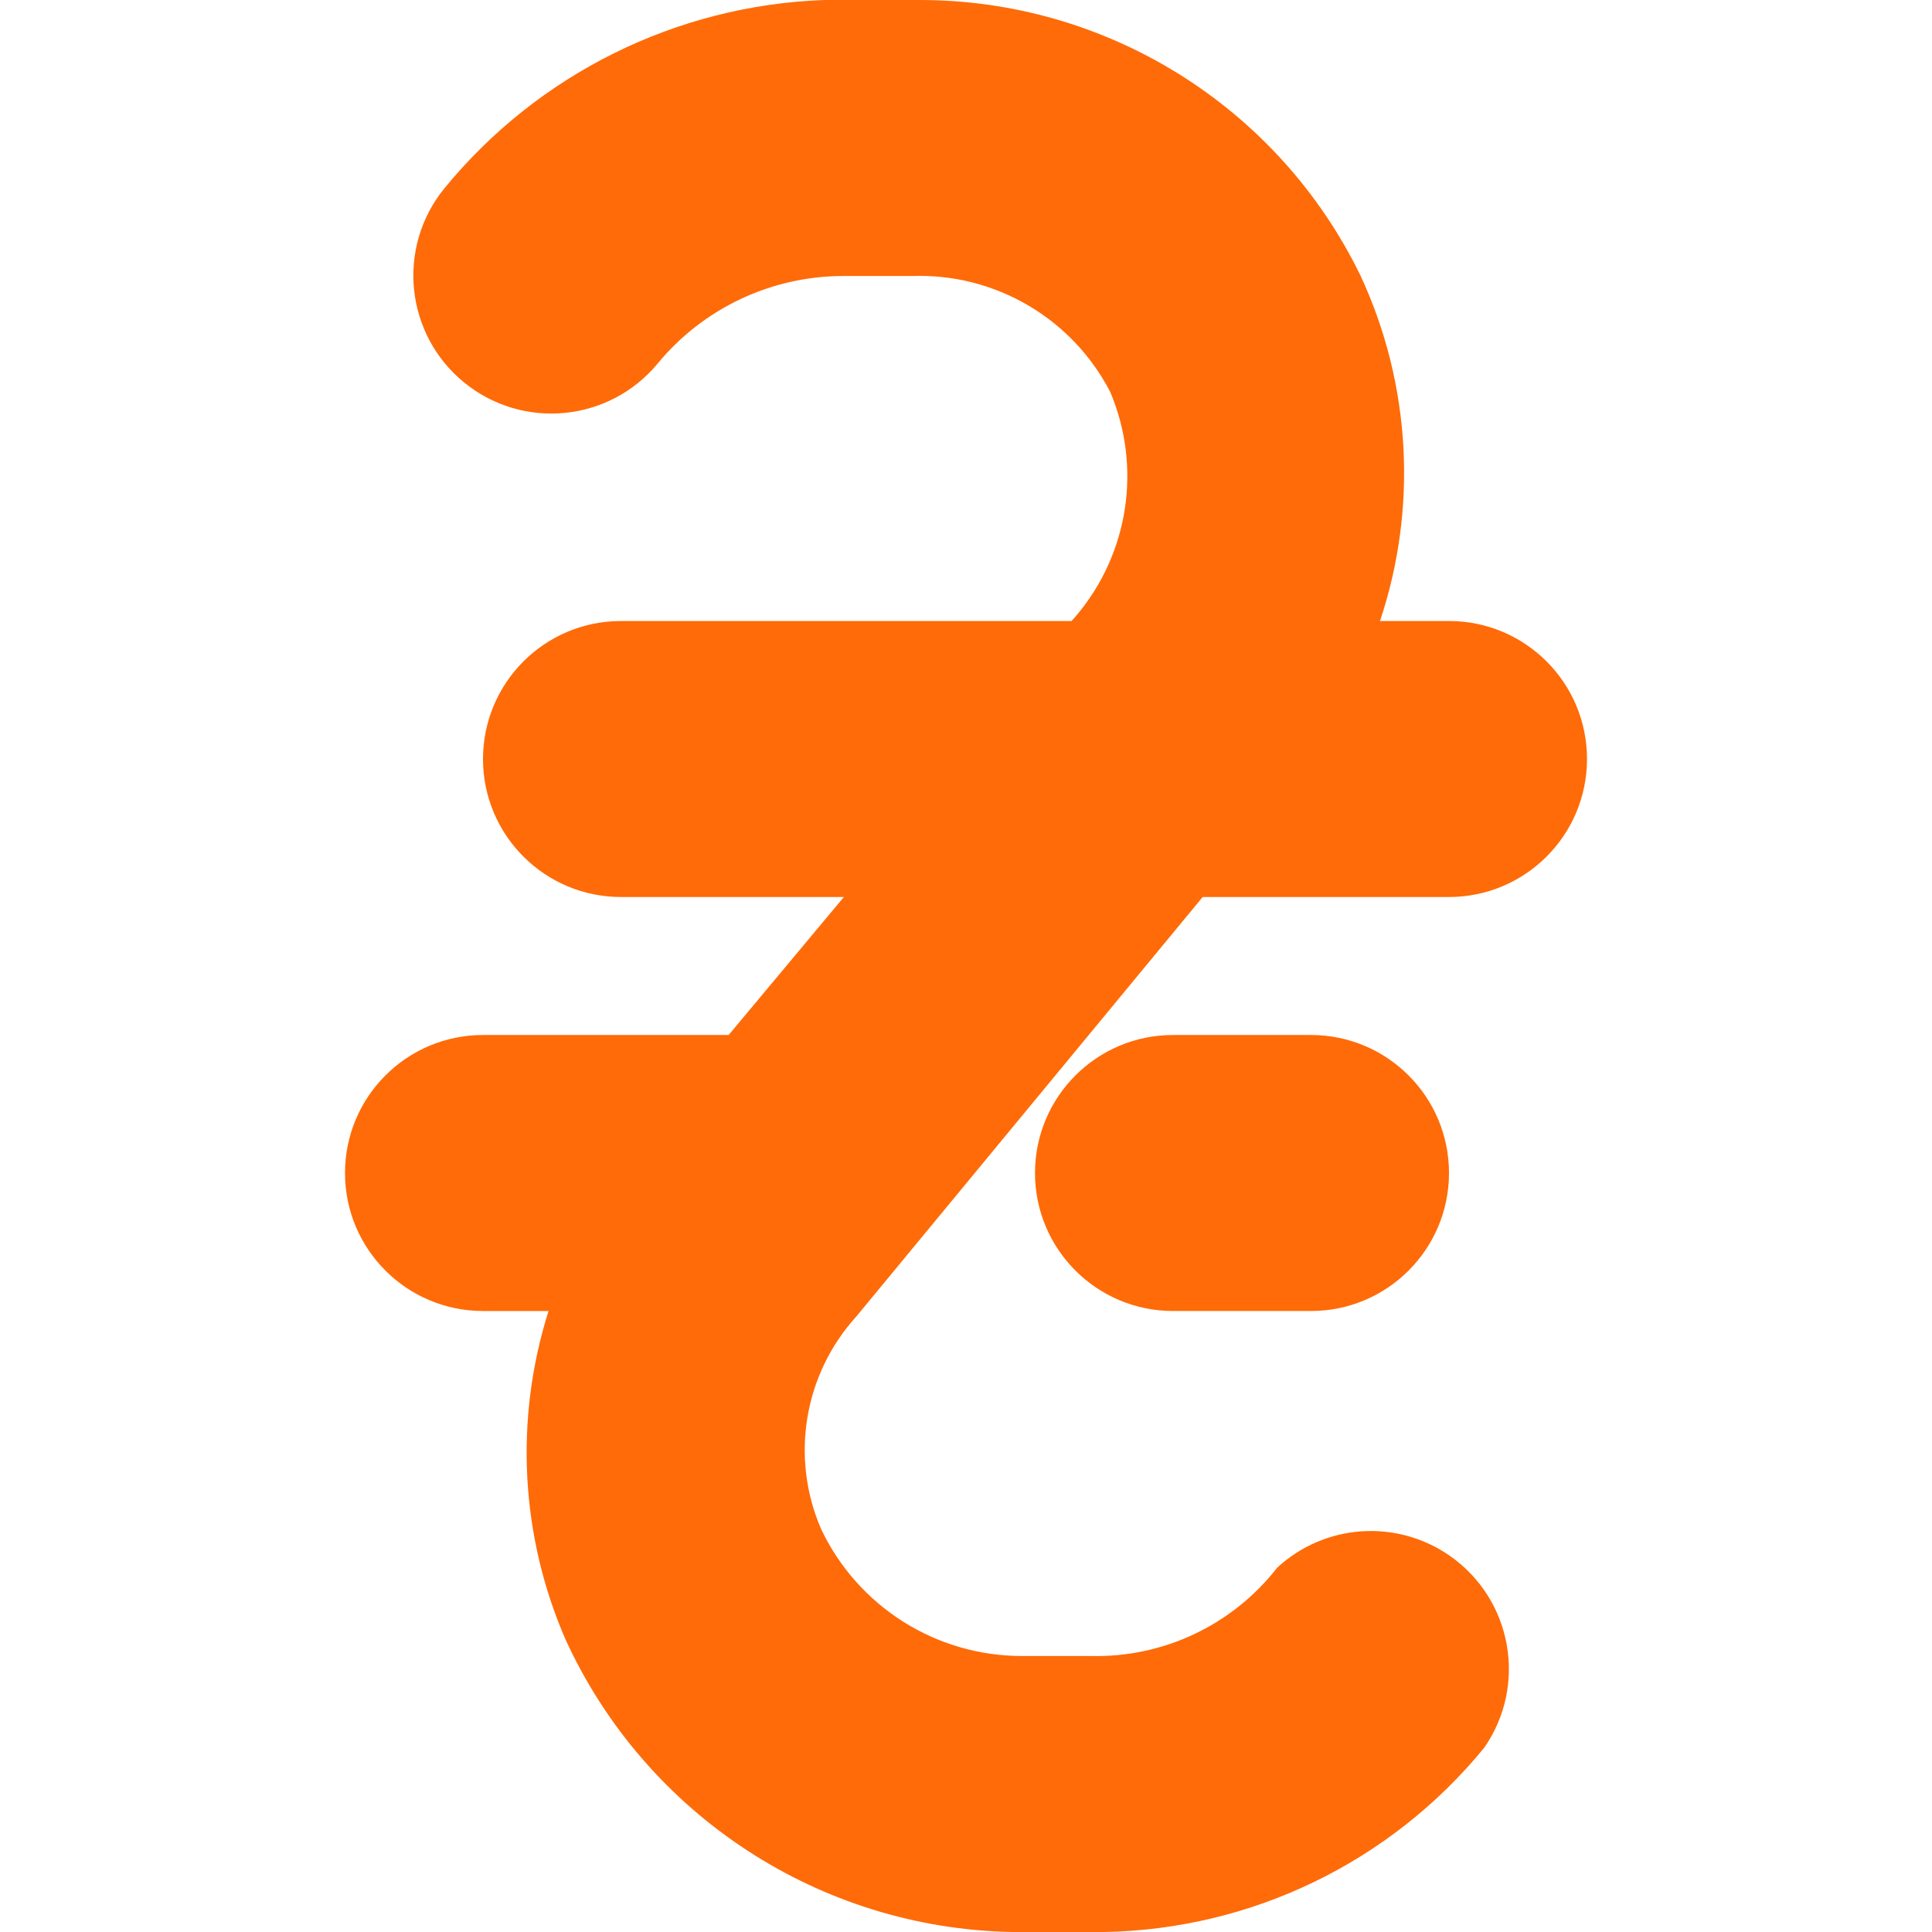 <?xml version="1.0" encoding="iso-8859-1"?>
<!-- Generator: Adobe Illustrator 19.0.0, SVG Export Plug-In . SVG Version: 6.00 Build 0)  -->
<svg version="1.1" id="Capa_1" xmlns="http://www.w3.org/2000/svg" xmlns:xlink="http://www.w3.org/1999/xlink" x="0px" y="0px"
	fill="#ff6b08" width="24px" height="24px" viewBox="0 0 448.001 448.001" style="enable-background:new 0 0 448.001 448.001;" xml:space="preserve">
<g>
	<g>
		<path d="M278.881,208.001h57.12c17.673,0,32-14.327,32-32s-14.327-32-32-32h-16c8.771-26.261,7.168-54.882-4.48-80
			c-19.08-39.315-59.02-64.2-102.72-64h-21.76c-34.243,1.253-66.296,17.163-88,43.68c-11.163,13.701-9.105,33.858,4.596,45.021
			c13.617,11.095,33.632,9.139,44.844-4.381c10.597-12.855,26.38-20.306,43.04-20.32h16c19.214-0.663,37.091,9.801,45.92,26.88
			c7.363,17.377,4.333,37.418-7.84,51.84l-1.12,1.28h-104.48c-17.673,0-32,14.327-32,32s14.327,32,32,32h51.68l-26.72,32h-56.96
			c-17.673,0-32,14.327-32,32c0,17.673,14.327,32,32,32h15.2c-7.954,25.085-6.533,52.204,4,76.32
			c18.66,40.556,58.885,66.854,103.52,67.68h21.28c34.237-0.589,66.481-16.214,88.16-42.72c10.087-14.512,6.5-34.453-8.012-44.54
			c-12.33-8.571-28.962-7.414-39.988,2.78c-10.341,13.287-26.368,20.885-43.2,20.48h-16c-19.904,0.004-38.03-11.457-46.56-29.44
			c-7.191-16.604-4-35.88,8.16-49.28L278.881,208.001z" />
	</g>
</g>
<g>
	<g>
		<path d="M304.001,240.001h-32c-17.673,0-32,14.327-32,32c0,17.673,14.327,32,32,32h32c17.673,0,32-14.327,32-32
			C336.001,254.328,321.674,240.001,304.001,240.001z"/>
	</g>
</g>
<g>
</g>
<g>
</g>
<g>
</g>
<g>
</g>
<g>
</g>
<g>
</g>
<g>
</g>
<g>
</g>
<g>
</g>
<g>
</g>
<g>
</g>
<g>
</g>
<g>
</g>
<g>
</g>
<g>
</g>
</svg>
